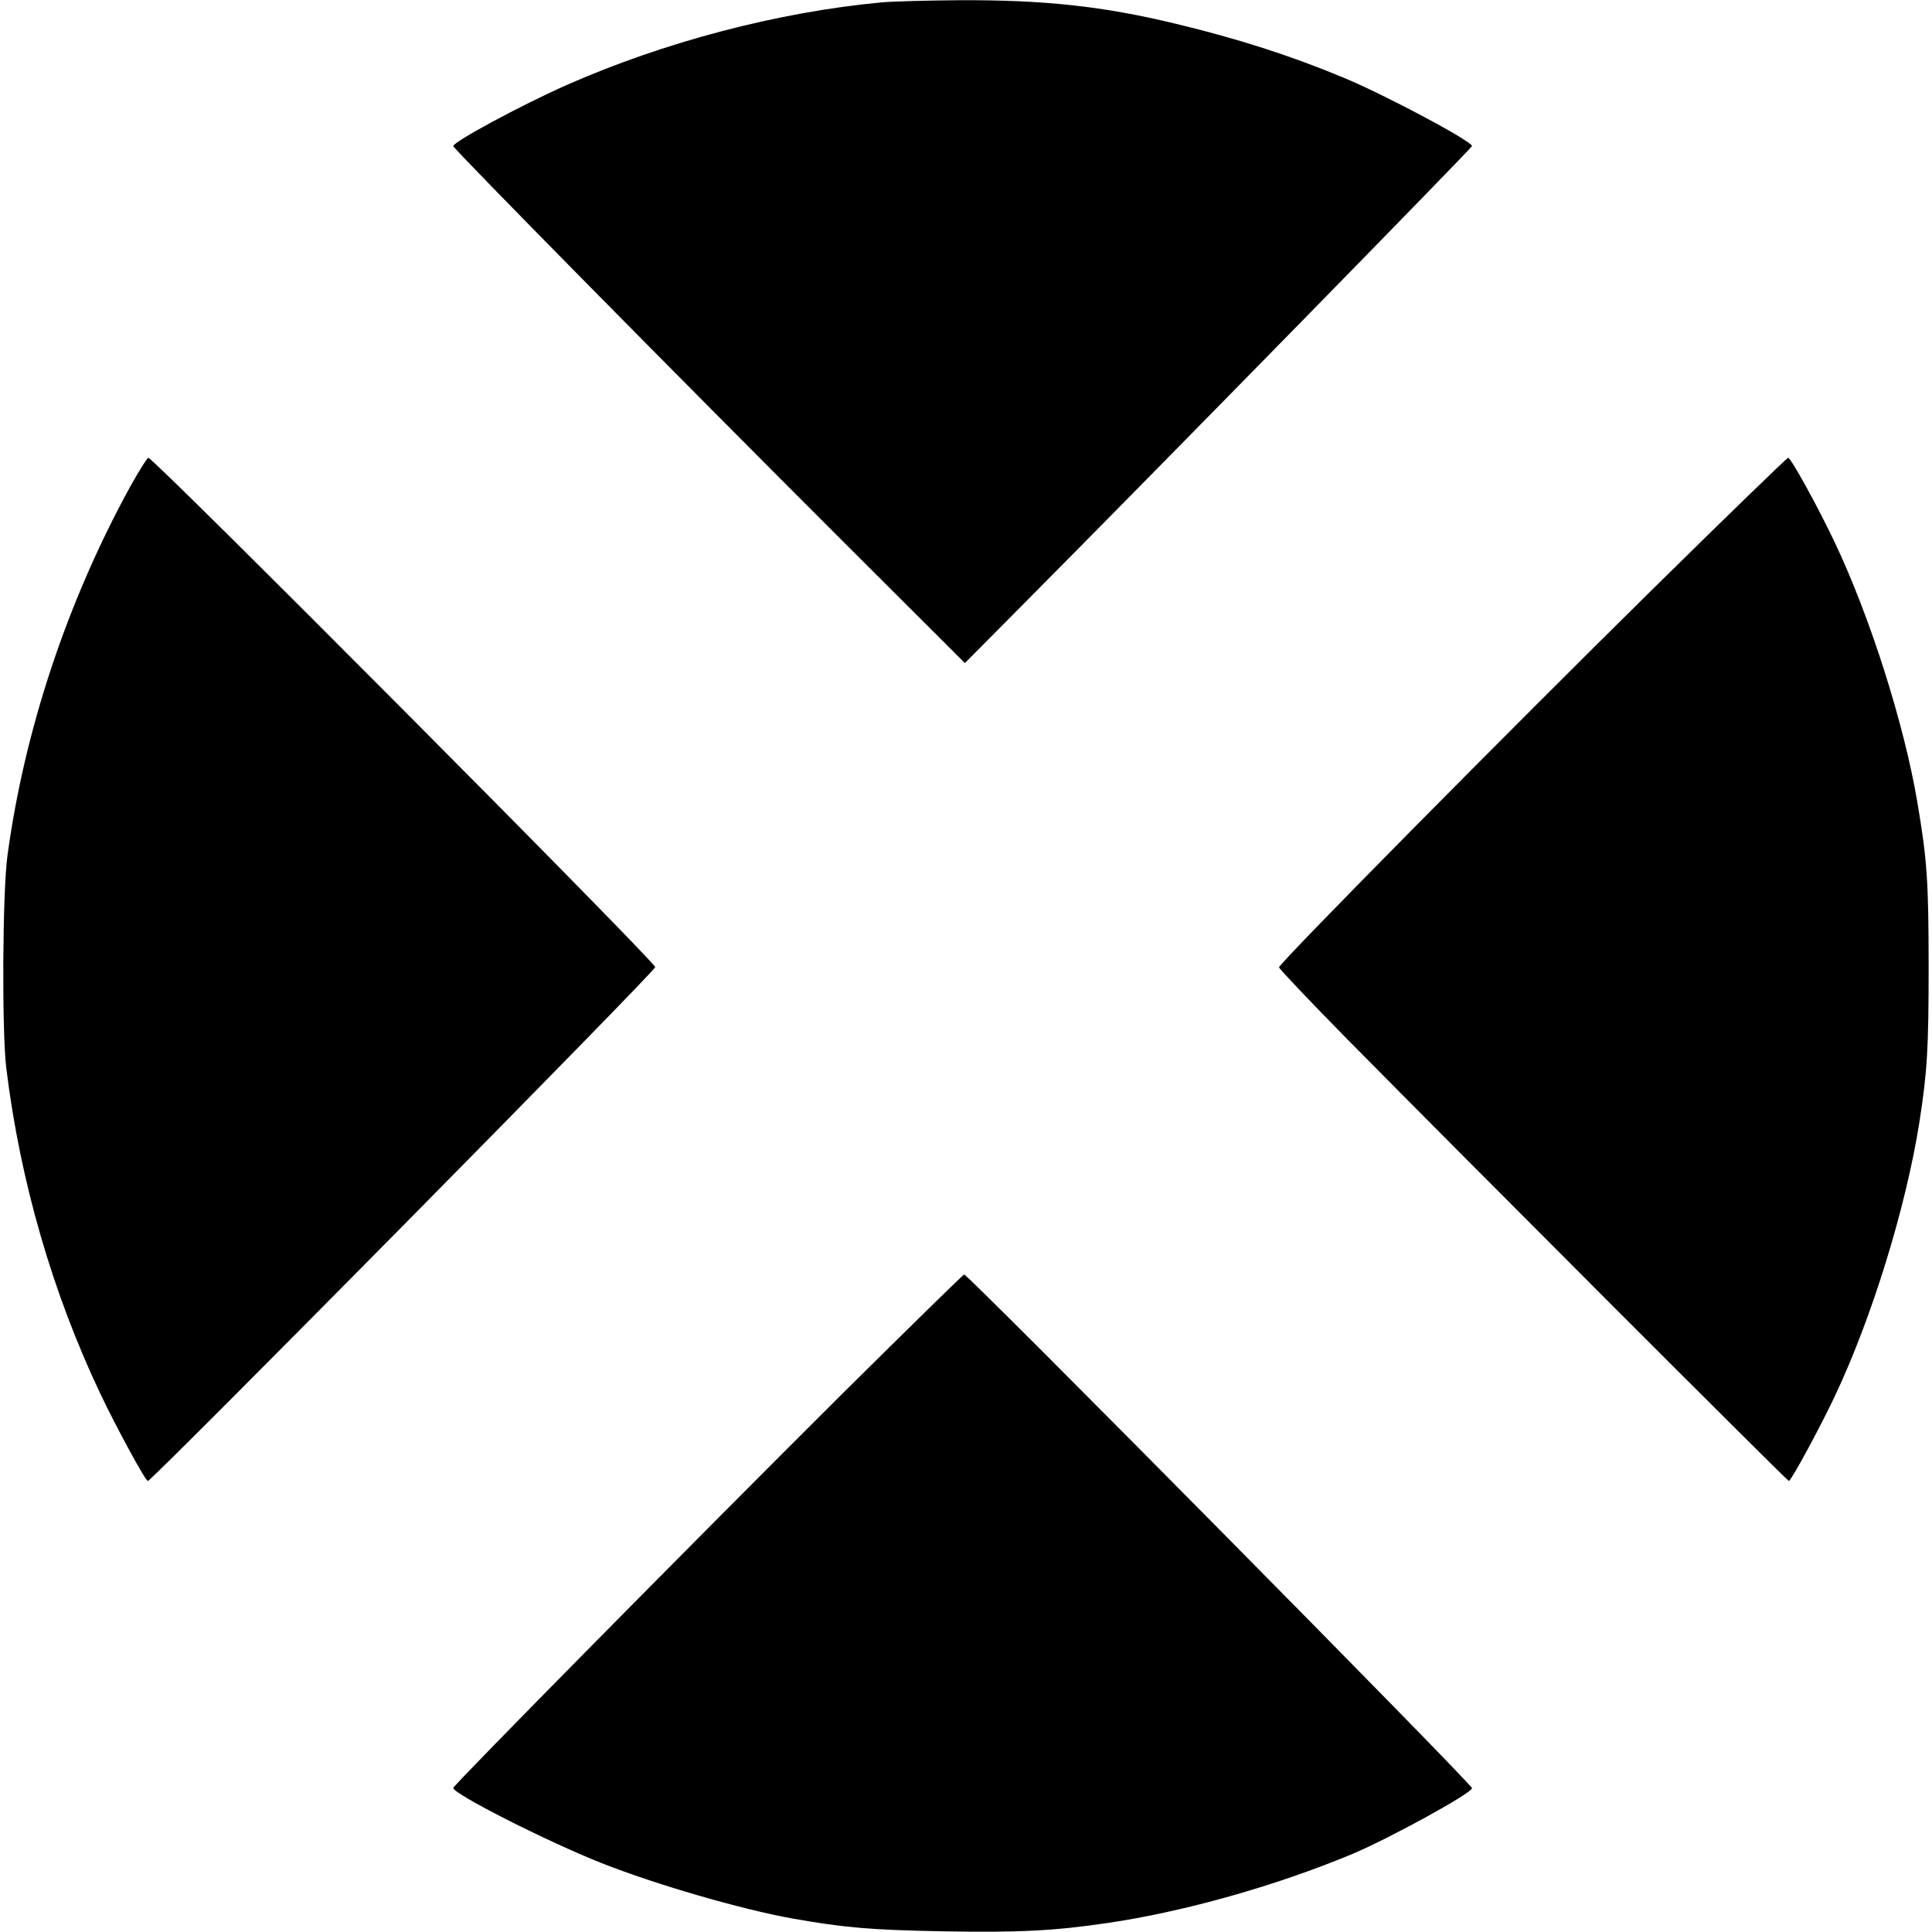 <?xml version="1.0" standalone="no"?>
<!DOCTYPE svg PUBLIC "-//W3C//DTD SVG 20010904//EN"
 "http://www.w3.org/TR/2001/REC-SVG-20010904/DTD/svg10.dtd">
<svg version="1.0" xmlns="http://www.w3.org/2000/svg"
 width="861pt" height="861pt" viewBox="0 0 861 861"
 preserveAspectRatio="xMidYMid meet">
<g transform="translate(0,861) scale(0.1,-0.1)"
fill="#000000" stroke="none">
<path d="M3925 8599 c-458 -43 -965 -176 -1400 -368 -203 -90 -505 -253 -505
-272 0 -12 1001 -1027 1739 -1764 l541 -540 258 260 c613 617 2002 2036 2002
2044 0 22 -391 230 -575 306 -236 98 -470 173 -745 239 -321 78 -589 107 -964
105 -144 -1 -301 -5 -351 -10z"/>
<path d="M579 6439 c-281 -513 -471 -1087 -546 -1644 -22 -165 -25 -780 -5
-945 62 -505 206 -1002 420 -1453 71 -149 200 -387 211 -387 18 0 2261 2271
2261 2290 0 24 -2235 2270 -2259 2270 -5 0 -42 -59 -82 -131z"/>
<path d="M7377 5996 c-655 -645 -1677 -1679 -1677 -1697 0 -6 134 -147 297
-313 539 -546 1968 -1976 1975 -1976 10 0 140 240 205 378 166 351 317 842
377 1222 35 225 41 328 41 690 0 385 -7 480 -51 739 -59 347 -210 822 -367
1153 -73 155 -196 378 -208 378 -5 0 -271 -258 -592 -574z"/>
<path d="M3753 2398 c-661 -658 -1733 -1744 -1733 -1756 0 -27 421 -240 661
-335 240 -95 622 -206 851 -247 232 -41 349 -51 672 -57 335 -6 494 2 731 37
341 50 750 165 1095 309 167 71 530 270 530 292 0 19 -2245 2289 -2263 2289
-5 0 -249 -240 -544 -532z"/>
</g>
</svg>
